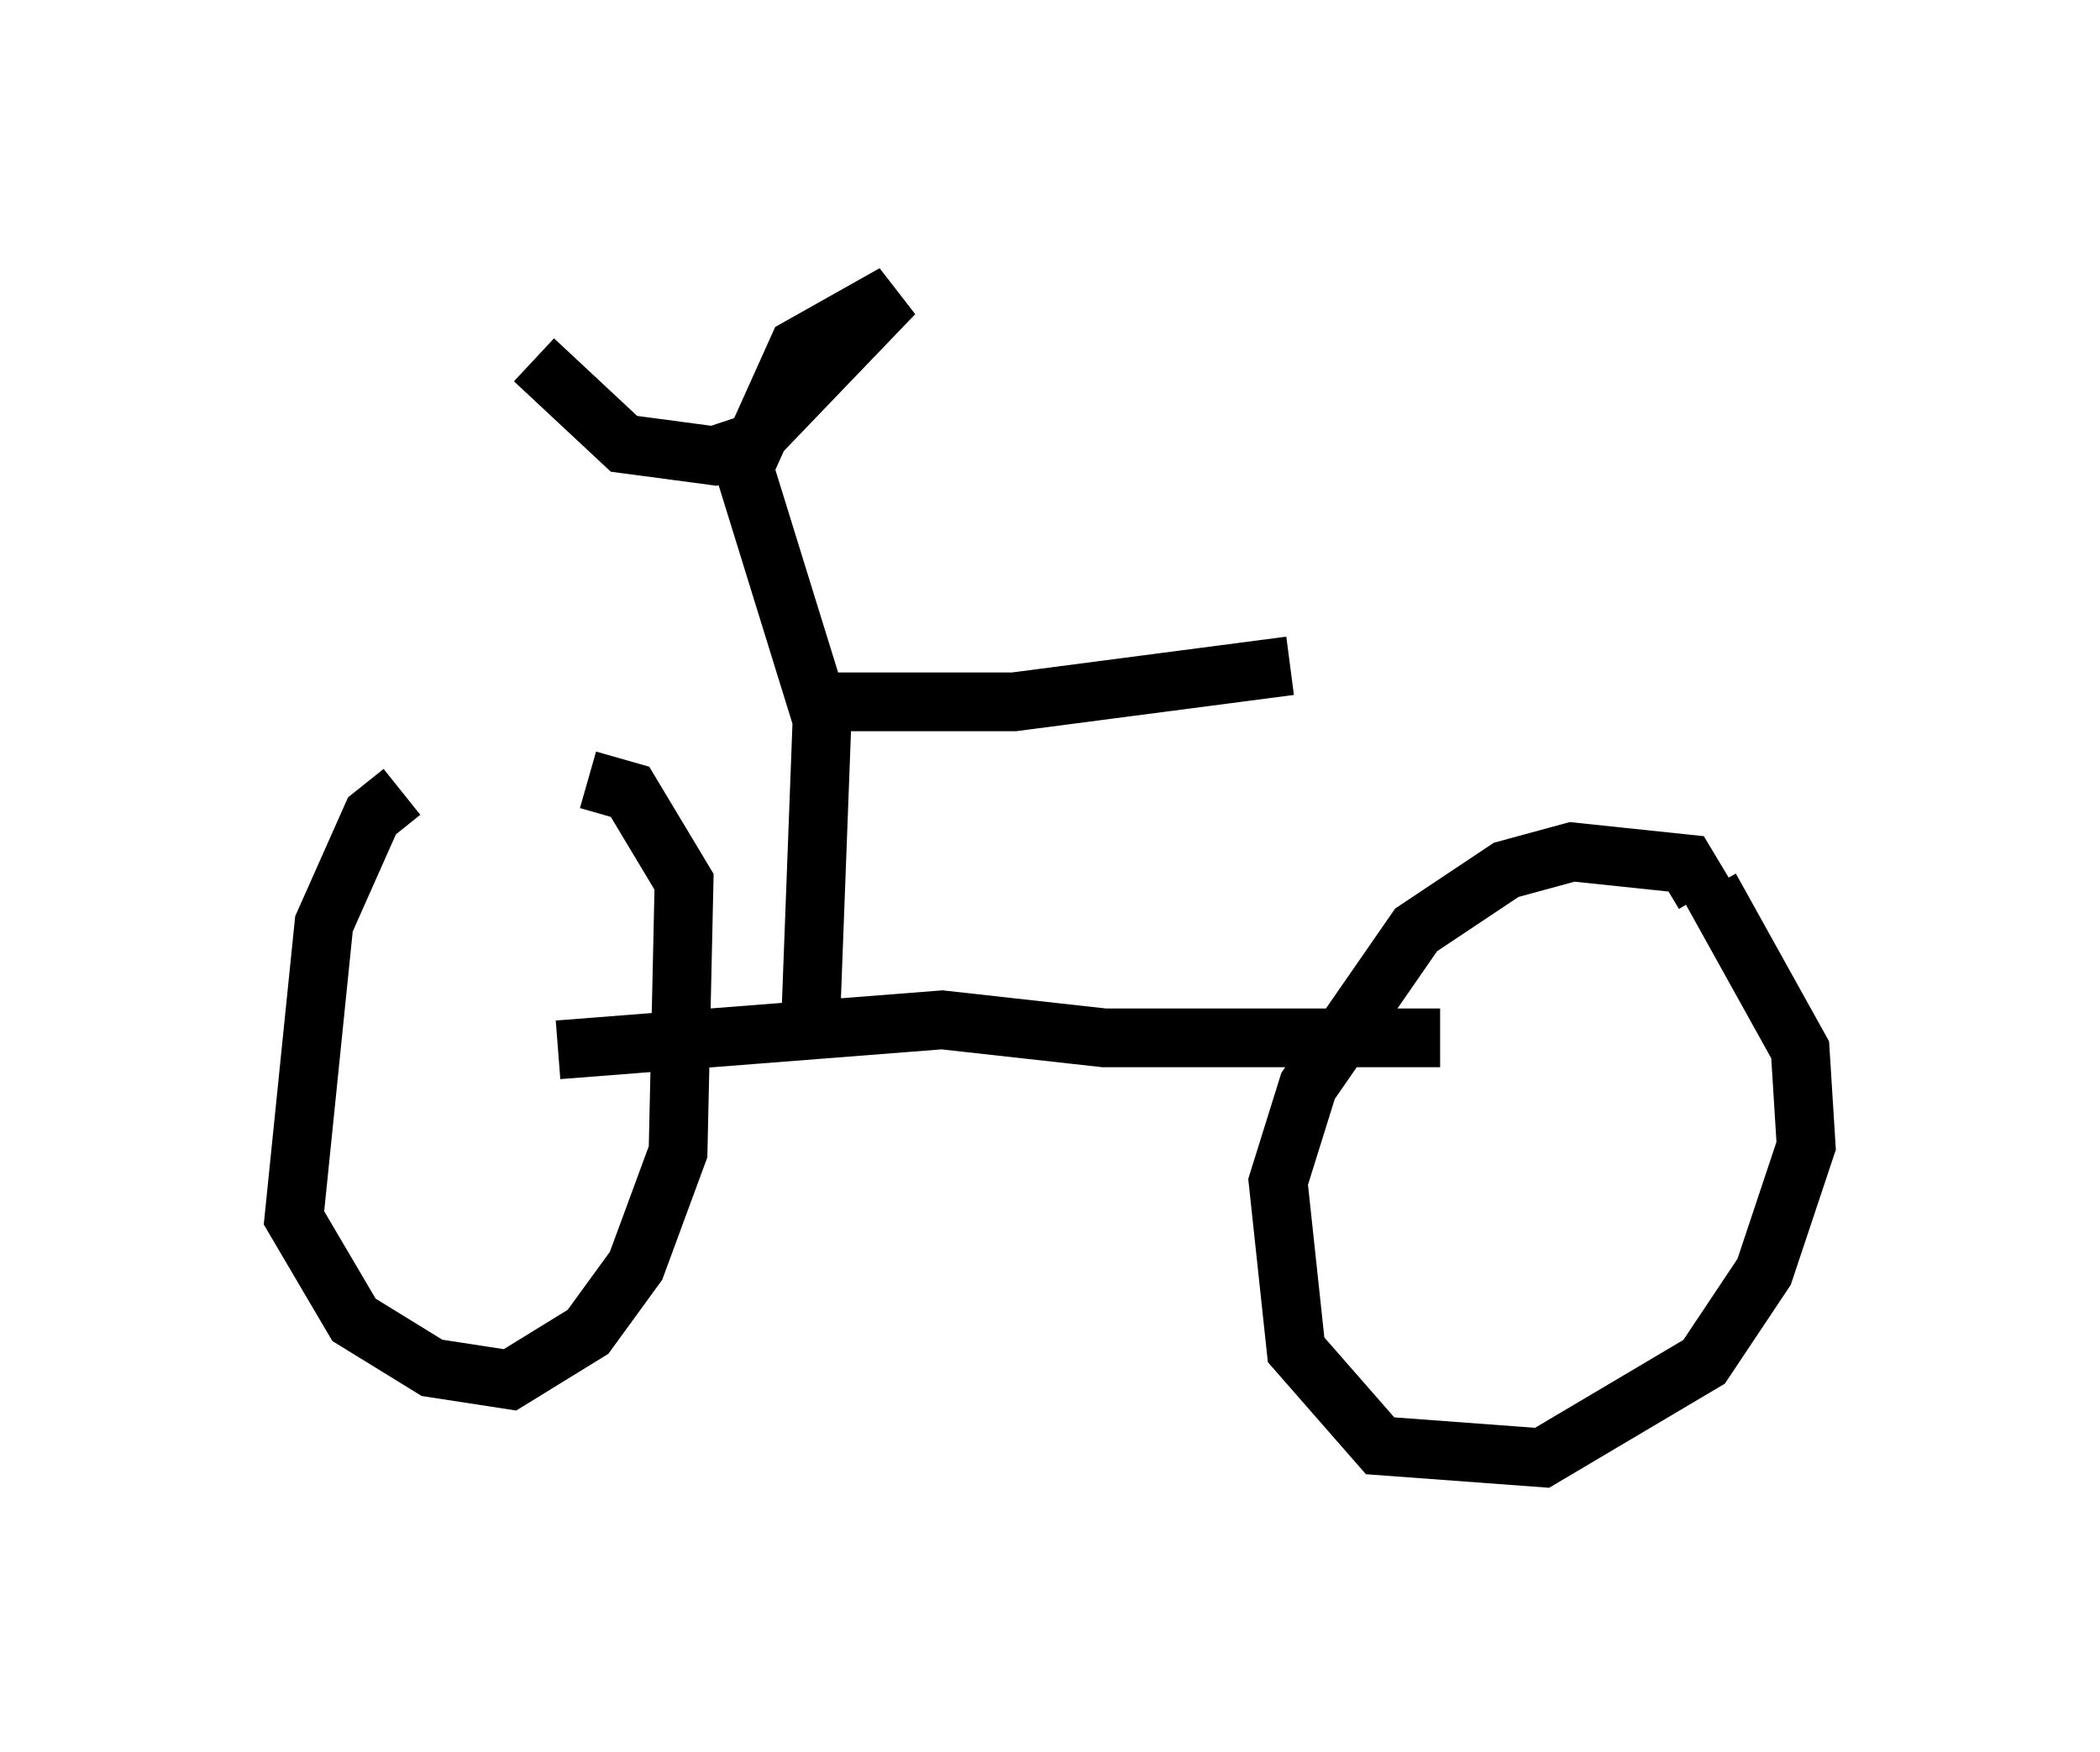 <?xml version="1.0" encoding="utf-8" ?>
<svg baseProfile="full" height="29.804" version="1.1" width="35.725" xmlns="http://www.w3.org/2000/svg" xmlns:ev="http://www.w3.org/2001/xml-events" xmlns:xlink="http://www.w3.org/1999/xlink"><defs /><rect fill="white" height="29.804" width="35.725" x="0" y="0" /><path d="M10.513, 13.473 m-3.675, 0.0 l-0.51, 0.408 -0.817, 1.838 l-0.51, 5.002 1.021, 1.735 l1.327, 0.817 1.327, 0.204 l1.327, -0.817 0.817, -1.123 l0.715, -1.94 0.102, -4.594 l-0.919, -1.531 -0.715, -0.204 m18.988, 1.94 l-0.306, -0.51 -1.94, -0.204 l-1.123, 0.306 -1.531, 1.021 l-1.838, 2.654 -0.51, 1.633 l0.306, 2.858 1.429, 1.633 l2.756, 0.204 2.756, -1.633 l1.021, -1.531 0.715, -2.144 l-0.102, -1.633 -1.531, -2.756 m-19.6, 2.756 l6.533, -0.51 2.756, 0.306 l5.717, 0.0 m-10.311, -5.717 l3.063, 0.0 4.696, -0.613 m-12.863, -5.206 l1.531, 1.429 1.531, 0.204 l0.613, -0.204 2.45, -2.552 l-1.633, 0.919 -0.919, 2.042 l1.327, 4.288 -0.204, 5.41 " fill="none" stroke="black" stroke-width="1" /></svg>